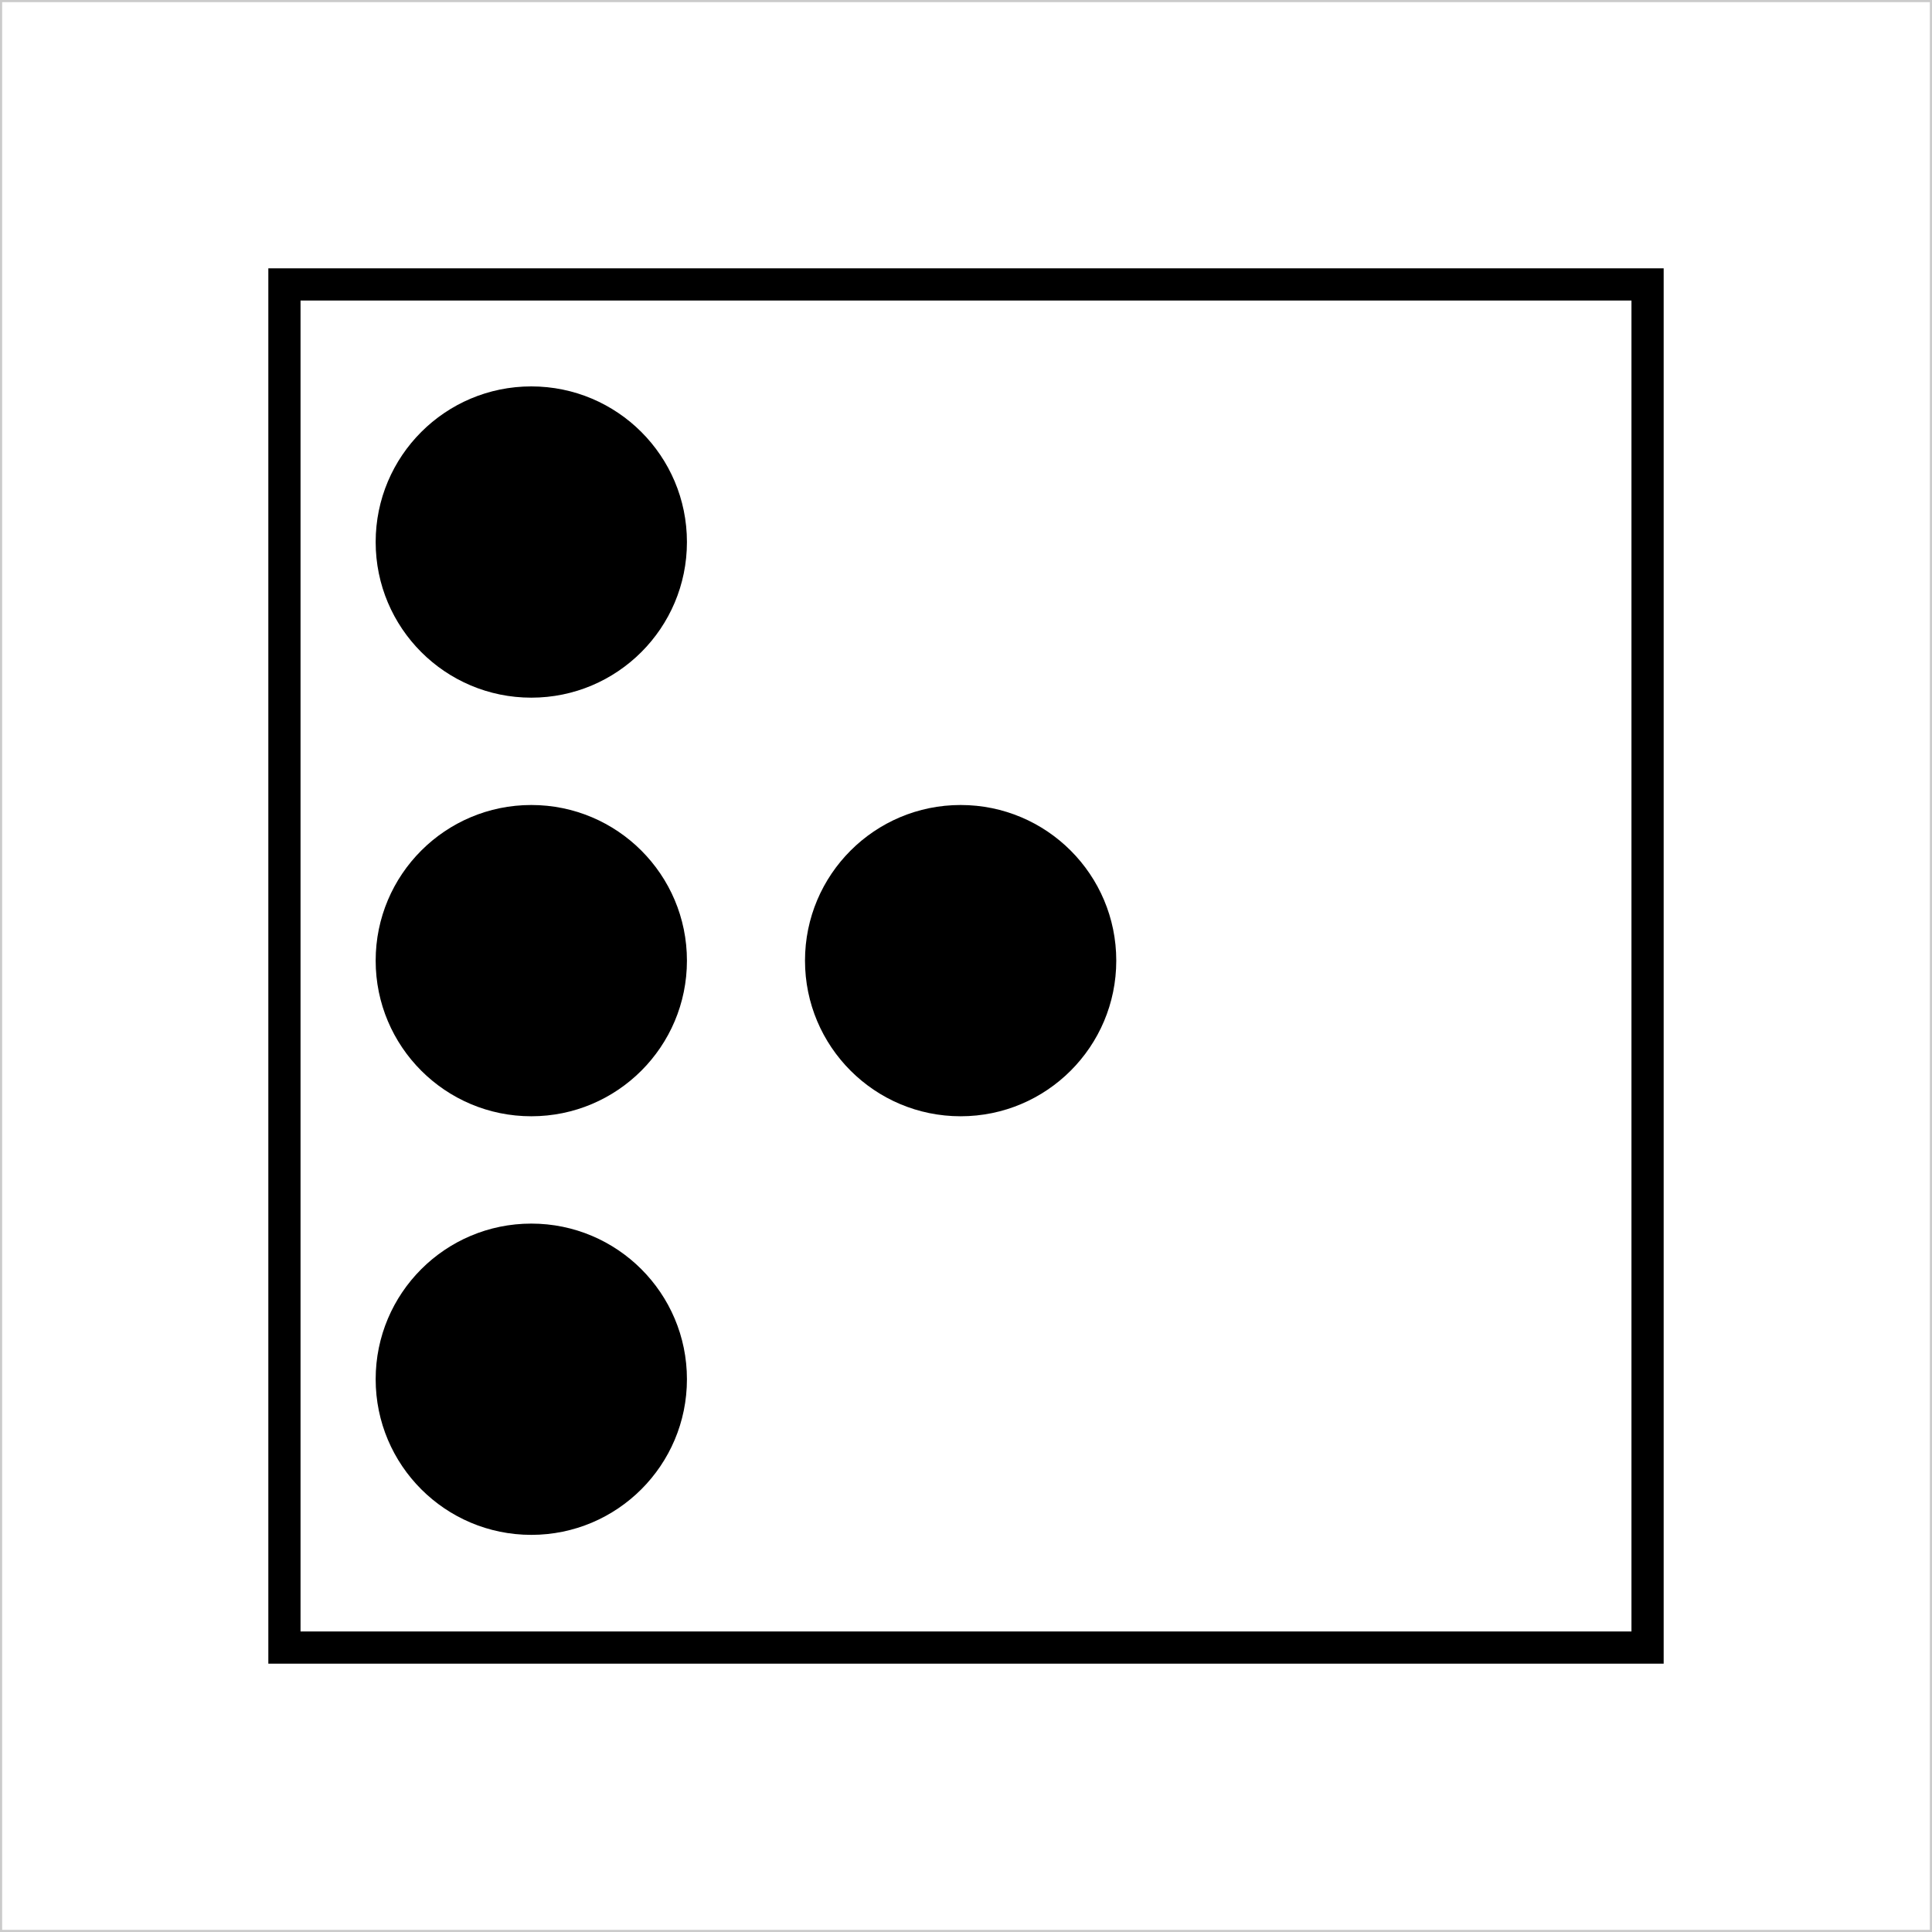 <svg width="180" height="180" viewBox="0 0 180 180" fill="none" xmlns="http://www.w3.org/2000/svg">
<rect x="0" y="0" width="180" height="180" fill="#808080" stroke="none"/>
<rect x="0.1" y="0.1" width="179.8" height="179.8" fill="white" stroke="#CBCBCB" stroke-width="0.2"/>
<rect x="26.5" y="26.5" width="127" height="127" stroke="black" stroke-width="3"/>
<circle cx="49.5" cy="50.5" r="14.5" fill="black"/>
<circle cx="49.5" cy="128.5" r="14.5" fill="black"/>
<circle cx="49.5" cy="89.5" r="14.5" fill="black"/>
<circle cx="89.5" cy="89.5" r="14.5" fill="black"/>
</svg>
